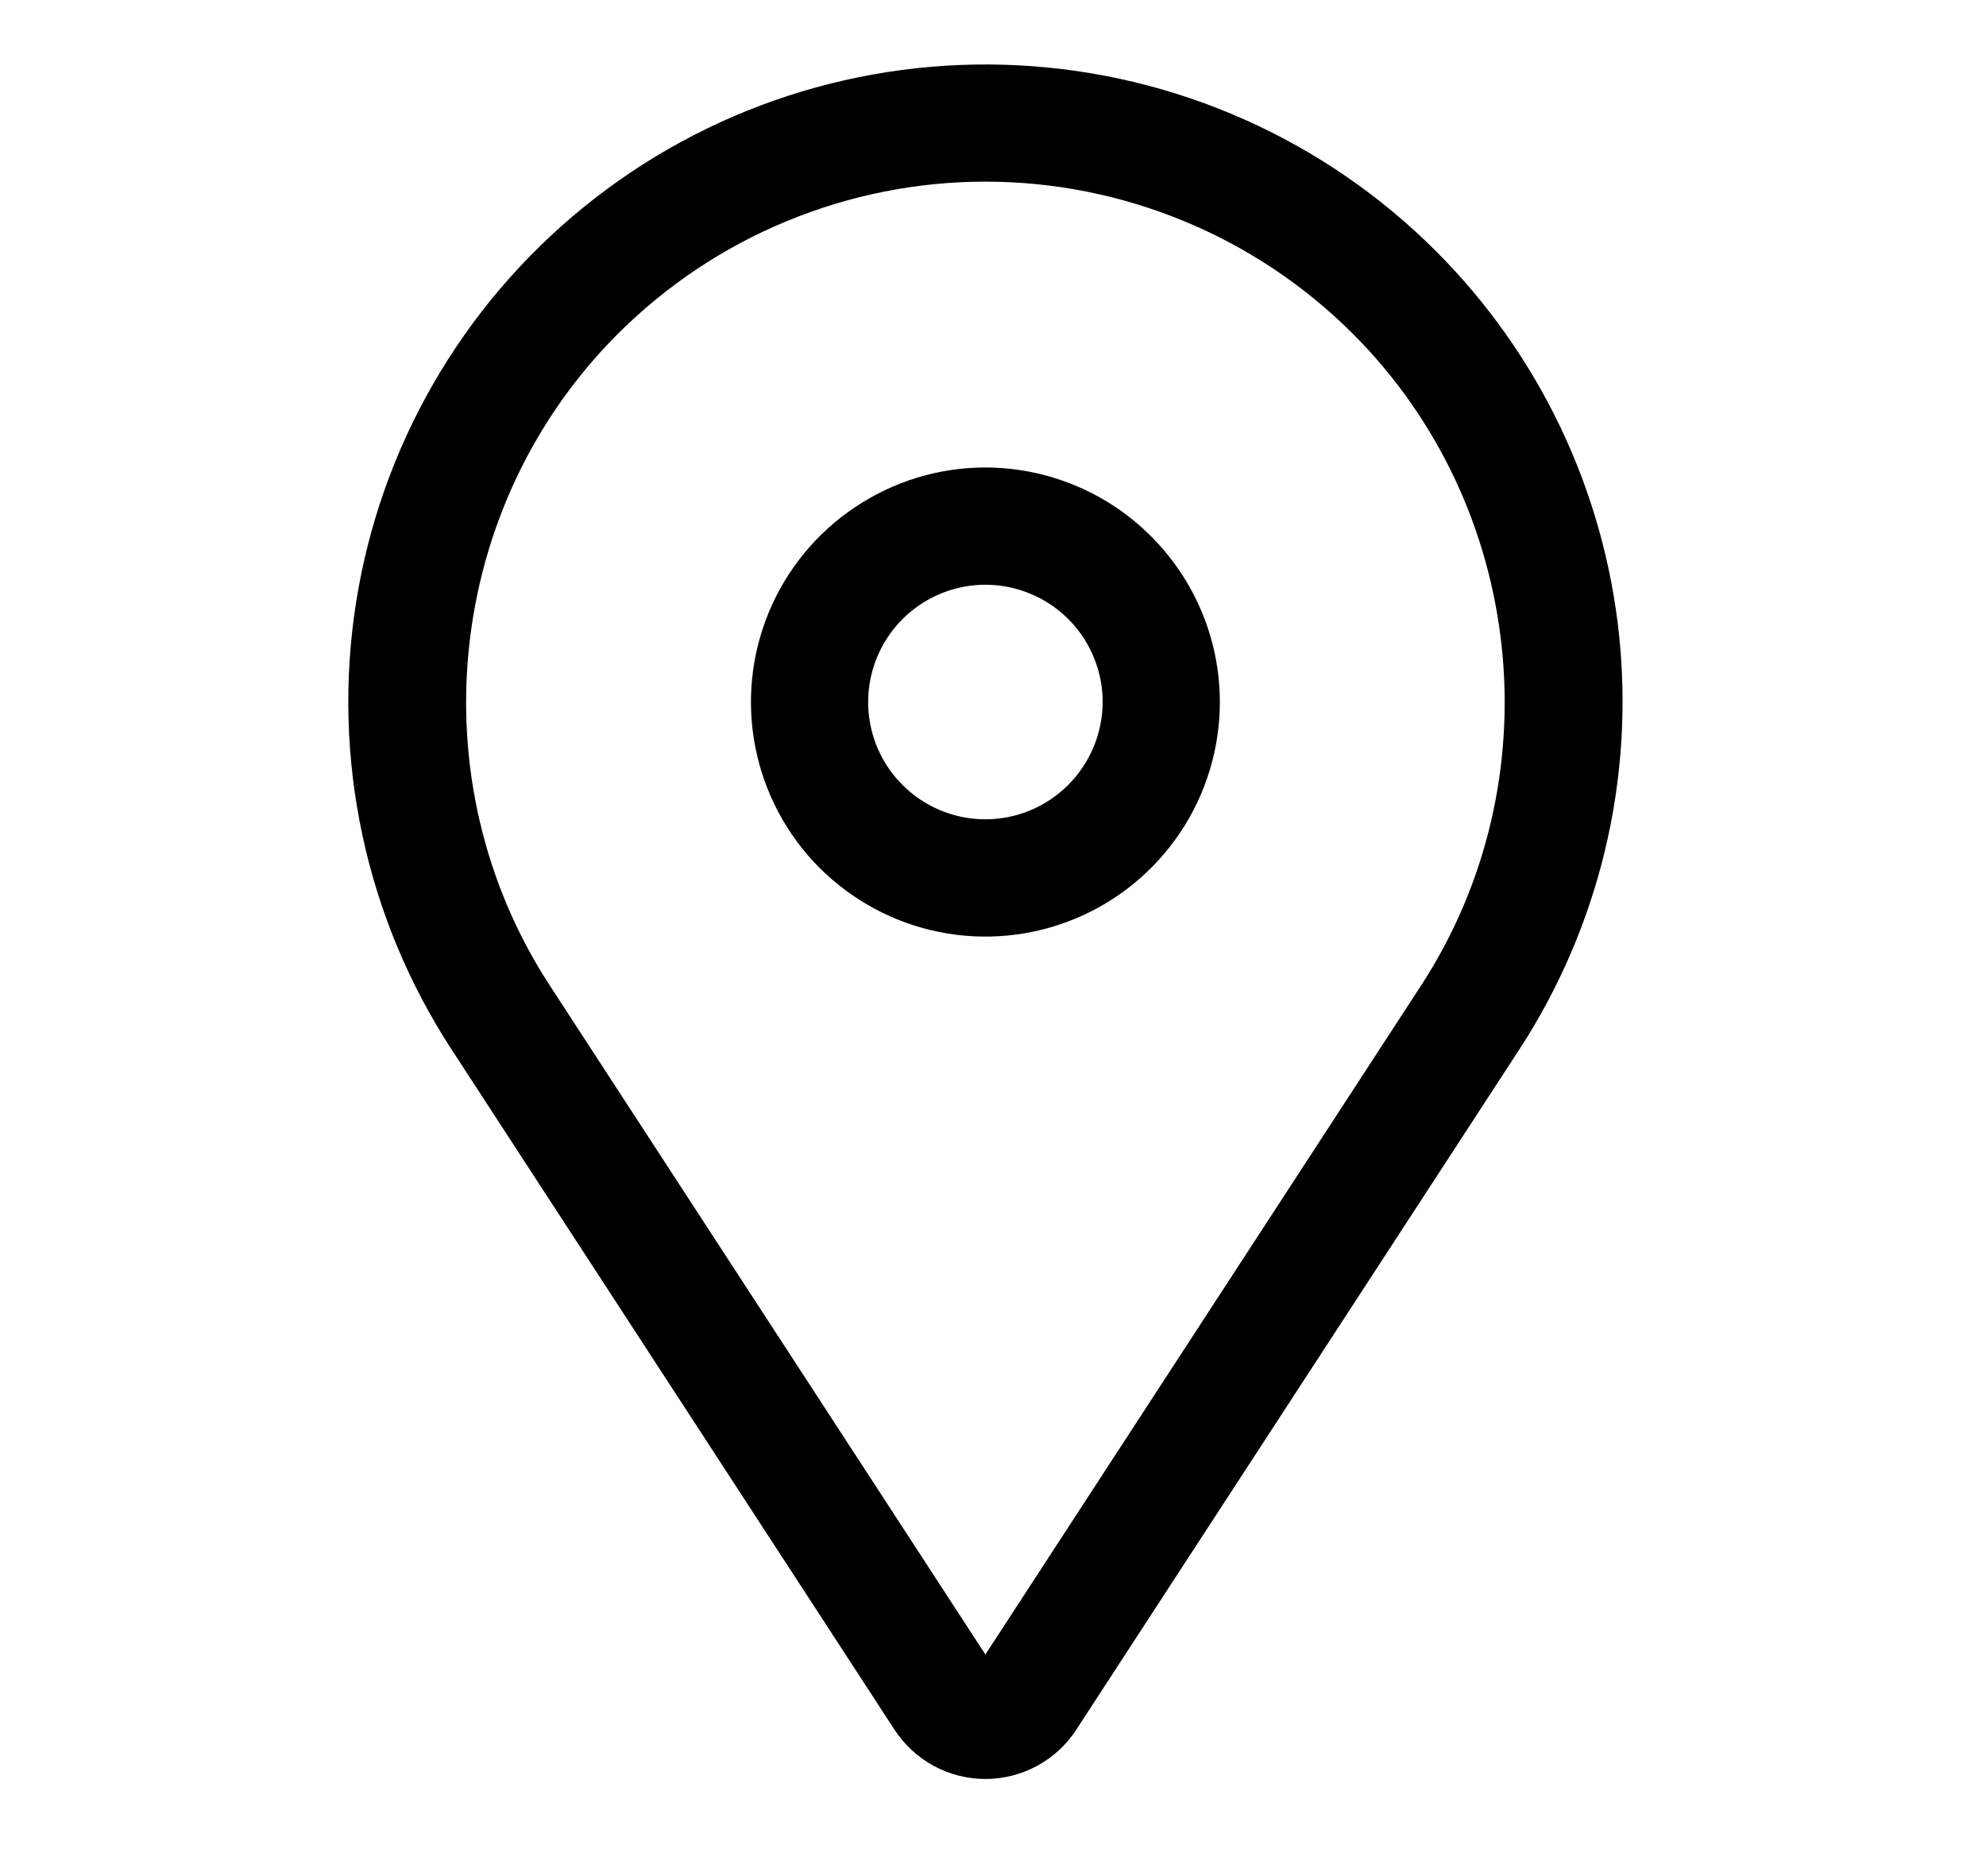 <svg width="18" height="17" viewBox="0 0 18 17" fill="none" xmlns="http://www.w3.org/2000/svg">
<g id="cil:location-pin">
<path id="Vector" d="M8.931 4.236C8.511 4.236 8.1 4.361 7.751 4.595C7.401 4.828 7.129 5.16 6.968 5.548C6.807 5.937 6.765 6.364 6.847 6.776C6.929 7.188 7.131 7.567 7.428 7.864C7.726 8.161 8.104 8.364 8.517 8.446C8.929 8.528 9.356 8.486 9.744 8.325C10.133 8.164 10.464 7.891 10.698 7.542C10.931 7.193 11.056 6.782 11.056 6.361C11.056 5.798 10.831 5.258 10.433 4.86C10.035 4.461 9.494 4.237 8.931 4.236V4.236ZM8.931 7.424C8.721 7.424 8.516 7.362 8.341 7.245C8.166 7.128 8.03 6.962 7.949 6.768C7.869 6.574 7.848 6.36 7.889 6.154C7.93 5.948 8.031 5.759 8.18 5.61C8.328 5.462 8.518 5.36 8.724 5.319C8.93 5.278 9.144 5.299 9.338 5.38C9.532 5.46 9.698 5.596 9.815 5.771C9.931 5.946 9.994 6.151 9.994 6.361C9.993 6.643 9.881 6.913 9.682 7.112C9.483 7.312 9.213 7.424 8.931 7.424V7.424Z" fill="black"/>
<path id="Vector_2" d="M13.014 2.275C12.005 1.266 10.657 0.666 9.231 0.592C7.806 0.518 6.403 0.974 5.294 1.874C4.185 2.773 3.449 4.051 3.227 5.461C3.005 6.871 3.313 8.314 4.093 9.51L8.107 15.673C8.196 15.81 8.319 15.923 8.462 16.001C8.606 16.079 8.767 16.12 8.931 16.12C9.095 16.12 9.256 16.079 9.4 16.001C9.544 15.923 9.666 15.81 9.755 15.673L13.77 9.51C14.493 8.4 14.812 7.076 14.675 5.759C14.537 4.441 13.951 3.211 13.014 2.275V2.275ZM12.88 8.93L8.931 14.992L4.983 8.93C3.774 7.075 4.033 4.592 5.599 3.026C6.037 2.589 6.556 2.241 7.128 2.005C7.7 1.768 8.312 1.646 8.931 1.646C9.55 1.646 10.163 1.768 10.734 2.005C11.306 2.241 11.826 2.589 12.263 3.026C13.829 4.592 14.088 7.075 12.88 8.93Z" fill="black"/>
</g>
</svg>
